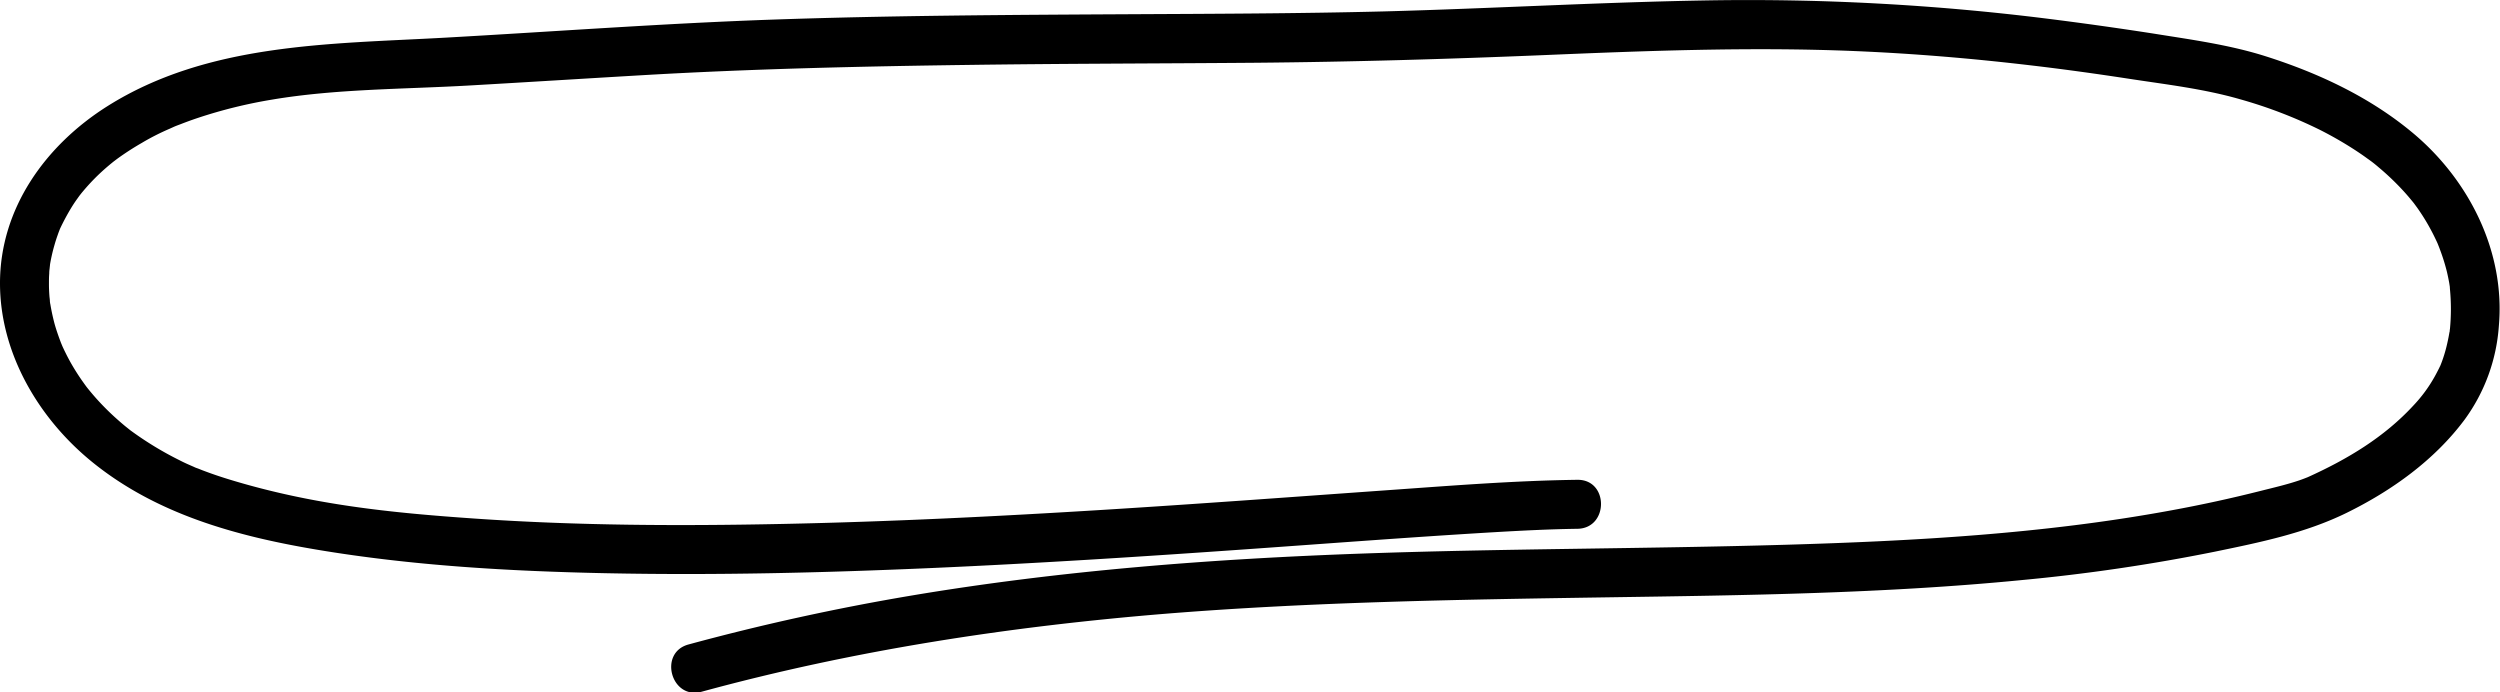 <svg id="Camada_1" data-name="Camada 1" xmlns="http://www.w3.org/2000/svg" viewBox="0 0 612.33 169.55"><path d="M390,124c-15.82.21-31.64,1.5-47.42,2.61-22.92,1.63-45.83,3.33-68.77,4.75-26.14,1.62-52.3,2.91-78.49,3.45-25.14.52-50.34.42-75.44-1.32-20.6-1.42-39.49-3.35-59.59-9.43-2.26-.68-4.51-1.43-6.72-2.27-.53-.19-1-.4-1.57-.61a5.7,5.7,0,0,1-.86-.35c-1.17-.51-2.32-1-3.46-1.6A81.92,81.92,0,0,1,35.76,112c-.93-.68.54.45-.35-.27l-1.15-.92q-1.3-1.08-2.55-2.22a63.4,63.4,0,0,1-4.47-4.51c-.66-.74-1.3-1.5-1.93-2.27l-.57-.71s.65.86.25.32-.62-.84-.92-1.27a54.31,54.31,0,0,1-3.18-5c-.45-.81-.88-1.64-1.29-2.48-.19-.38-.37-.77-.55-1.15s-.73-1.78-.24-.51c-.67-1.75-1.31-3.5-1.81-5.31a52.25,52.25,0,0,1-1.12-5.4c.15,1,.08.77,0,0,0-.46-.09-.93-.12-1.4-.07-.94-.11-1.87-.11-2.81s0-1.74.07-2.61q0-.6.09-1.2c.06-.66.22-1.75,0-.4A42.42,42.42,0,0,1,17,66.5q.36-1.27.81-2.52c.13-.39.28-.77.43-1.16.07-.19.15-.38.23-.57.29-.77-.48,1-.12.28a56.41,56.41,0,0,1,2.67-5c.49-.81,1-1.59,1.56-2.36.3-.42.6-.84.91-1.25-.72,1,0,0,.32-.37A51.51,51.51,0,0,1,28.07,49c.77-.72,1.56-1.42,2.36-2.09.45-.38.9-.74,1.35-1.1-.9.71.29-.21.6-.44a67.64,67.64,0,0,1,6-3.88C40.61,40.16,42.91,39,45.24,38c1.49-.67,1-.48,2.75-1.14q2.05-.8,4.14-1.5a118.8,118.8,0,0,1,18.22-4.49c15.61-2.63,32.13-2.53,48.08-3.44,14.18-.81,28.35-1.7,42.52-2.53,27.1-1.58,54.2-2.18,81.35-2.54,23-.31,45.95-.32,68.93-.51,23.44-.21,46.86-.89,70.28-1.86,25.49-1.07,51-2.06,76.5-1,14.33.6,28.64,1.8,42.89,3.48,8.11.95,16.2,2.07,24.27,3.31,9,1.38,18.32,2.46,27.12,5a113.45,113.45,0,0,1,19.58,7.5,91.76,91.76,0,0,1,8.18,4.67c1.18.76,2.35,1.55,3.48,2.38a31,31,0,0,1,2.68,2.08,64.17,64.17,0,0,1,5.63,5.31c.8.85,1.57,1.72,2.31,2.62.34.4.67.81,1,1.22-.74-.95.4.57.59.84A50,50,0,0,1,599.18,63c.48.89.91,1.79,1.34,2.7.25.53.5,1.2.11.23.22.55.45,1.1.65,1.66A48.39,48.39,0,0,1,603,73.1c.2.86.38,1.74.54,2.61.07.4.12.8.19,1.2.17.93-.12-1.28,0,.37a51.75,51.75,0,0,1,0,9.8c-.09,1-.14.89,0-.06,0,.33-.09.66-.15,1-.13.75-.27,1.5-.44,2.24a35.52,35.52,0,0,1-1.1,4c-.19.57-.41,1.14-.63,1.71,0,.12-.25.56,0,0,.36-.83-.24.5-.33.68-.37.73-.74,1.45-1.14,2.16a35,35,0,0,1-5.11,6.94c-7.15,7.77-16.14,13.19-26,17.64-1.09.49.4-.16.14-.06l-1,.39c-.46.17-.93.35-1.4.5-3,1-6.09,1.71-9.14,2.48q-11.06,2.8-22.28,4.84c-31,5.7-62.67,7.45-94.16,8.37-34.42,1-68.86.93-103.27,2.14-37.06,1.31-74.11,4.14-110.7,10.28q-27.65,4.65-54.72,12c-7.44,2-4.28,13.61,3.2,11.58,37.25-10.17,75.47-16,113.93-19.13,36-2.89,72.16-3.45,108.27-4,33.66-.5,67.4-.93,100.93-4.2a452.5,452.5,0,0,0,47.63-7c10.94-2.26,22-4.51,32.13-9.47,11.06-5.43,21.53-12.91,28.94-22.86a44,44,0,0,0,8.38-22.94c1.58-18-7.12-35.41-20.66-46.92-10.63-9-23.41-15-36.66-19.19-8.85-2.78-18-4-27.17-5.48q-13.2-2.05-26.47-3.71A590.82,590.82,0,0,0,421.6,6.58c-26.4.46-52.77,2-79.17,2.7-21.08.53-42.16.58-63.24.69-28.85.16-57.72.31-86.55,1.32-26.77.94-53.49,2.94-80.23,4.43C84.47,17.27,54.58,17,30,32.47,14.87,42,3.67,57.46,3.66,75.84c0,17.23,9.54,33.26,22.69,43.89,15.76,12.74,35.26,18.08,54.91,21.38,23.38,3.93,47.17,5.28,70.85,5.77,26.65.55,53.32-.11,79.95-1.28,25.66-1.13,51.3-2.78,76.93-4.59,20.35-1.43,40.69-3,61.06-4.2,6.64-.38,13.29-.72,19.95-.81,7.72-.1,7.74-12.1,0-12Z" transform="translate(-3.66 -6.48)"/></svg>
